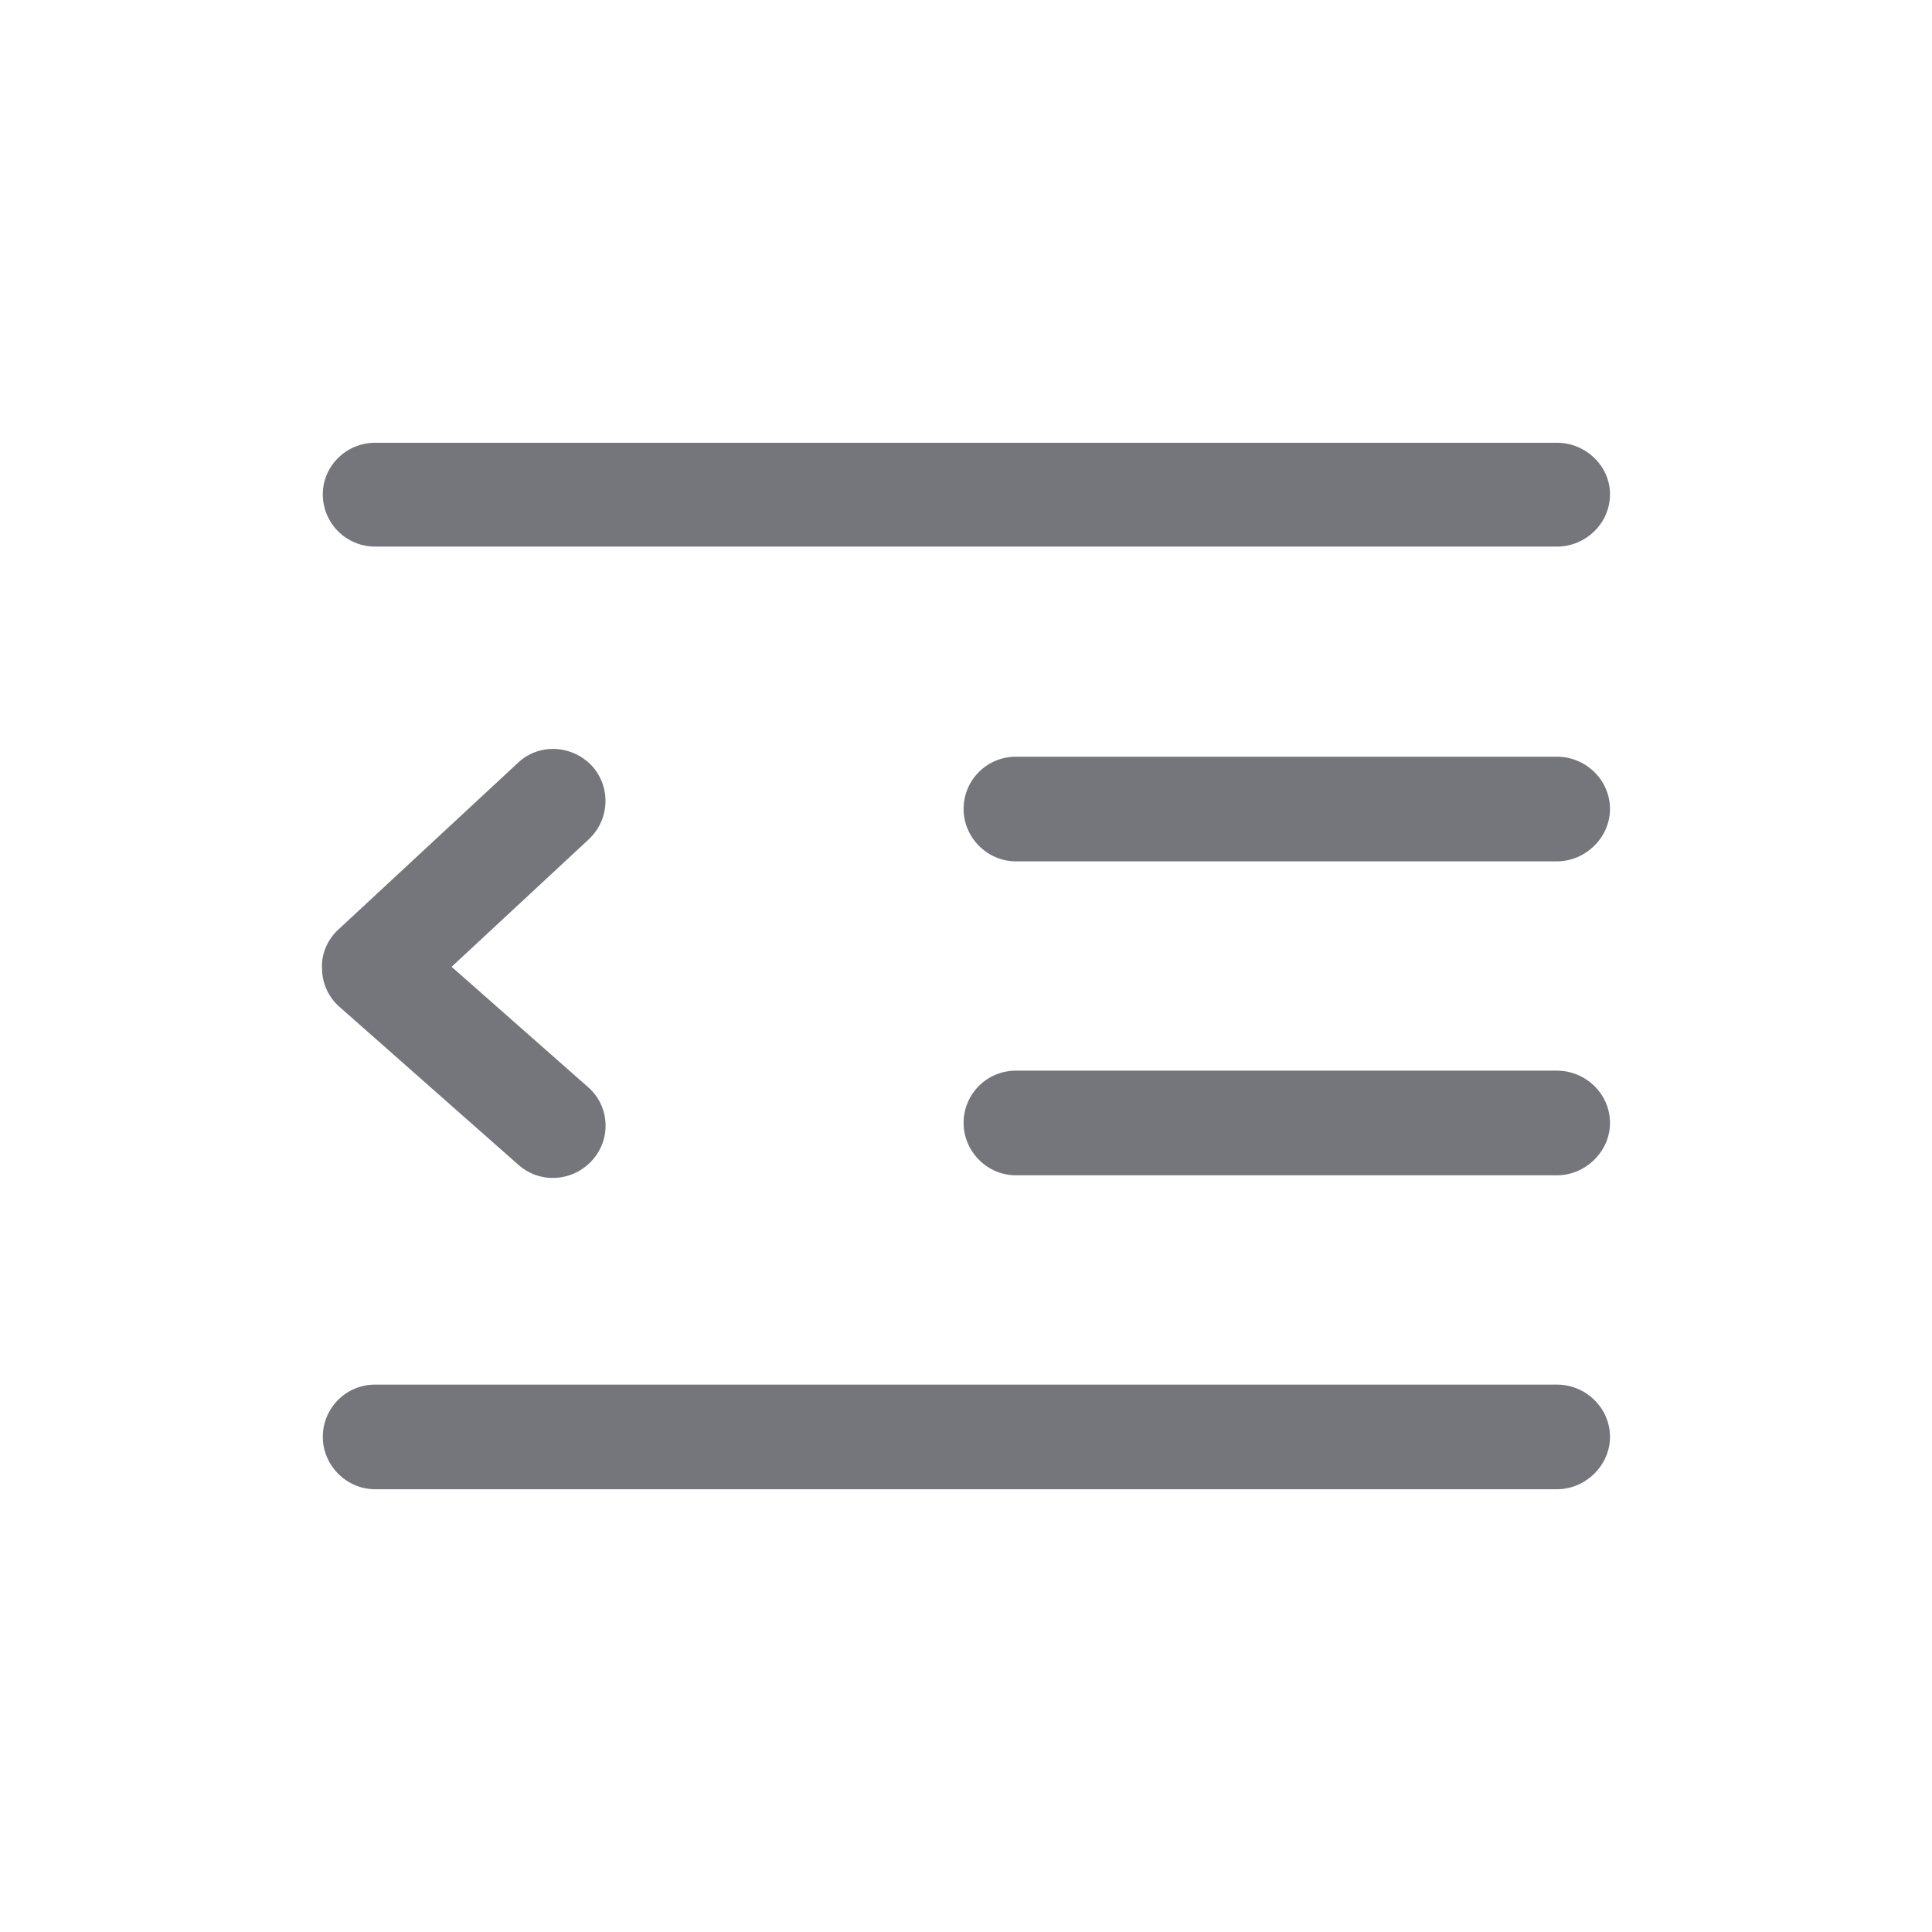 <svg width="24" height="24" viewBox="0 0 24 24" fill="none" xmlns="http://www.w3.org/2000/svg" xmlns:xlink="http://www.w3.org/1999/xlink">
	<desc>
			Created with Pixso.
	</desc>
	<defs>
		<clipPath id="clip17_1131">
			<rect id="Outline / Indent Decrease Outline" width="24" height="24" transform="matrix(1 1.22465e-16 1.22465e-16 -1 0 24)" fill="white" fill-opacity="0"/>
		</clipPath>
	</defs>
	<g >
		<path id="Shape" d="M20 17.85C20 18.2 19.7 18.5 19.34 18.5L4.66 18.5C4.3 18.5 4.01 18.2 4.01 17.85C4.01 17.49 4.3 17.2 4.66 17.2L19.34 17.2C19.7 17.2 20 17.49 20 17.85ZM20 10.05C20 10.4 19.7 10.7 19.34 10.7L12.62 10.7C12.26 10.7 11.97 10.4 11.97 10.05C11.97 9.69 12.26 9.4 12.62 9.4L19.34 9.4C19.7 9.4 20 9.69 20 10.05ZM19.34 14.6C19.7 14.6 20 14.3 20 13.95C20 13.59 19.7 13.3 19.34 13.3L12.62 13.3C12.26 13.3 11.97 13.59 11.97 13.95C11.97 14.3 12.26 14.6 12.62 14.6L19.34 14.6ZM20 6.14C20 6.5 19.7 6.79 19.34 6.79L4.66 6.79C4.3 6.79 4.01 6.5 4.01 6.14C4.01 5.79 4.3 5.5 4.66 5.5L19.34 5.5C19.7 5.5 20 5.79 20 6.14ZM4.2 11.55C4.07 11.67 3.99 11.85 4 12.03C4 12.21 4.08 12.39 4.22 12.51L6.44 14.47C6.71 14.71 7.12 14.68 7.36 14.41C7.6 14.14 7.57 13.73 7.3 13.5L5.61 12.01L7.31 10.43C7.58 10.18 7.59 9.77 7.35 9.51C7.1 9.25 6.69 9.23 6.43 9.48L4.2 11.55Z" fill="#74767B" fill-opacity="1" fill-rule="evenodd"/>
	</g>
</svg>
